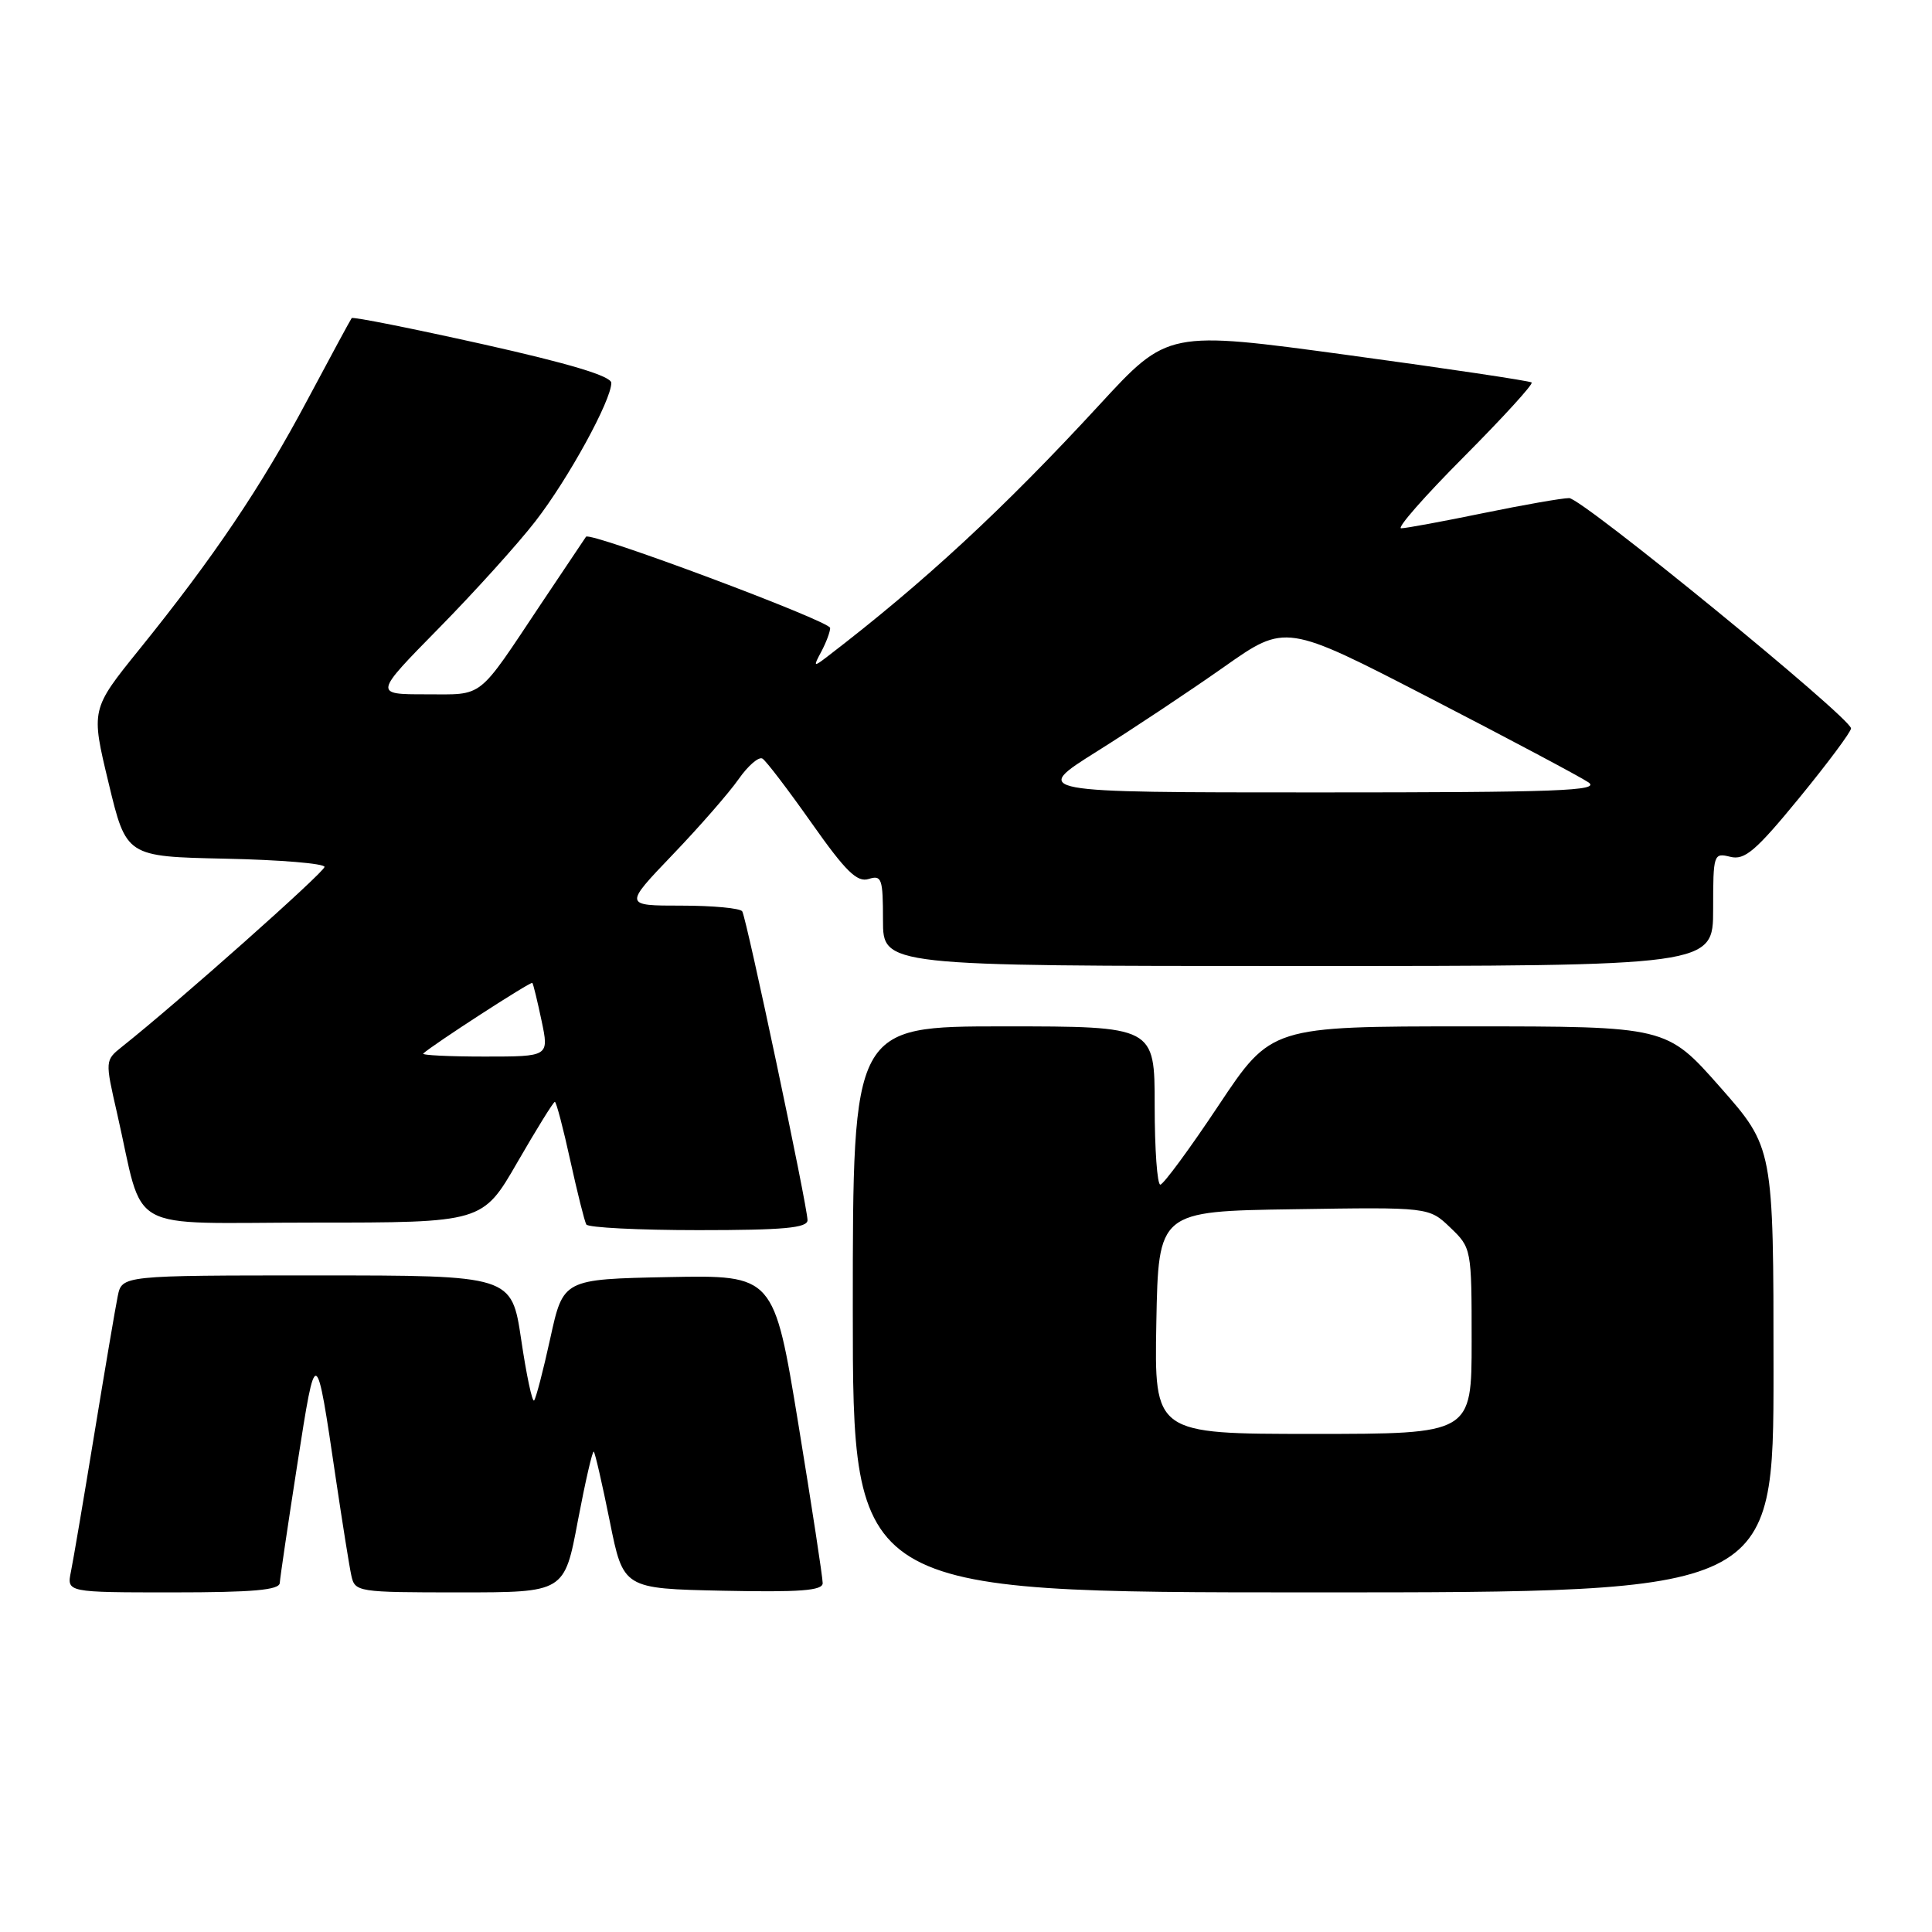 <?xml version="1.0" encoding="UTF-8" standalone="no"?>
<!DOCTYPE svg PUBLIC "-//W3C//DTD SVG 1.1//EN" "http://www.w3.org/Graphics/SVG/1.1/DTD/svg11.dtd" >
<svg xmlns="http://www.w3.org/2000/svg" xmlns:xlink="http://www.w3.org/1999/xlink" version="1.1" viewBox="0 0 256 256">
 <g >
 <path fill="currentColor"
d=" M 37.07 209.75 C 37.11 209.06 38.16 201.97 39.40 194.00 C 41.88 178.08 41.87 178.08 44.51 196.00 C 45.37 201.78 46.28 207.51 46.55 208.75 C 47.03 210.95 47.33 211.00 60.91 211.00 C 74.79 211.00 74.79 211.00 76.57 201.51 C 77.56 196.30 78.51 192.17 78.68 192.35 C 78.86 192.53 79.81 196.68 80.80 201.59 C 82.59 210.50 82.59 210.50 95.79 210.78 C 105.99 210.99 109.00 210.77 109.01 209.78 C 109.02 209.08 107.57 199.60 105.79 188.72 C 102.55 168.95 102.55 168.95 88.59 169.22 C 74.63 169.50 74.63 169.50 72.92 177.31 C 71.98 181.61 71.01 185.32 70.77 185.57 C 70.52 185.81 69.75 182.18 69.06 177.50 C 67.79 169.00 67.79 169.00 41.98 169.00 C 16.16 169.00 16.16 169.00 15.60 171.75 C 15.29 173.26 13.90 181.47 12.50 190.00 C 11.10 198.53 9.71 206.74 9.40 208.25 C 8.84 211.00 8.84 211.00 22.92 211.00 C 33.48 211.00 37.02 210.69 37.07 209.75 Z  M 235.00 181.53 C 235.00 152.07 235.00 152.07 227.91 144.03 C 220.82 136.00 220.82 136.00 194.63 136.00 C 168.44 136.00 168.44 136.00 161.47 146.47 C 157.64 152.23 154.16 156.95 153.75 156.97 C 153.34 156.99 153.00 152.28 153.00 146.50 C 153.00 136.00 153.00 136.00 133.00 136.00 C 113.00 136.00 113.00 136.00 113.00 173.50 C 113.00 211.00 113.00 211.00 174.00 211.00 C 235.00 211.00 235.00 211.00 235.00 181.53 Z  M 107.00 161.68 C 107.00 159.87 98.93 121.70 98.35 120.76 C 98.09 120.34 94.46 120.00 90.28 120.00 C 82.67 120.00 82.67 120.00 89.13 113.25 C 92.69 109.54 96.62 105.03 97.87 103.24 C 99.13 101.44 100.55 100.22 101.03 100.52 C 101.51 100.81 104.44 104.66 107.55 109.07 C 112.06 115.47 113.57 116.95 115.10 116.47 C 116.83 115.92 117.00 116.42 117.00 121.93 C 117.00 128.00 117.00 128.00 172.00 128.00 C 227.00 128.00 227.00 128.00 227.00 120.48 C 227.00 113.16 227.06 112.98 229.27 113.53 C 231.18 114.01 232.64 112.77 238.44 105.69 C 242.23 101.06 245.30 96.93 245.27 96.51 C 245.15 95.04 209.61 66.00 207.92 66.00 C 206.99 66.00 201.85 66.90 196.50 68.00 C 191.15 69.10 186.28 70.00 185.66 70.00 C 185.04 70.00 188.78 65.74 193.97 60.53 C 199.15 55.32 203.20 50.89 202.95 50.68 C 202.70 50.47 191.75 48.83 178.62 47.05 C 154.74 43.80 154.74 43.80 145.67 53.65 C 132.97 67.43 122.43 77.19 109.59 87.03 C 107.79 88.41 107.74 88.36 108.84 86.32 C 109.48 85.11 110.00 83.72 110.00 83.21 C 110.00 82.30 78.18 70.40 77.65 71.12 C 77.50 71.33 74.82 75.33 71.70 80.00 C 63.13 92.85 64.21 92.00 56.41 92.00 C 49.54 92.00 49.54 92.00 58.14 83.25 C 62.87 78.44 68.64 72.05 70.96 69.05 C 75.32 63.42 81.00 53.05 81.00 50.74 C 81.00 49.84 75.49 48.18 63.94 45.60 C 54.55 43.51 46.75 41.95 46.60 42.15 C 46.45 42.34 43.81 47.22 40.73 53.00 C 34.62 64.49 28.32 73.84 18.46 86.05 C 12.04 94.00 12.04 94.00 14.39 103.75 C 16.73 113.50 16.73 113.50 29.86 113.78 C 37.09 113.93 43.00 114.42 43.00 114.87 C 43.00 115.55 23.56 132.83 16.20 138.67 C 13.91 140.50 13.91 140.51 15.51 147.50 C 19.22 163.73 16.11 162.00 41.51 162.00 C 63.95 162.00 63.95 162.00 68.56 154.00 C 71.10 149.60 73.33 146.00 73.52 146.00 C 73.71 146.00 74.63 149.49 75.56 153.75 C 76.50 158.01 77.45 161.84 77.69 162.25 C 77.92 162.66 84.62 163.00 92.56 163.00 C 103.85 163.00 107.00 162.71 107.00 161.68 Z  M 153.22 175.25 C 153.50 160.50 153.50 160.50 171.42 160.23 C 189.34 159.95 189.34 159.95 192.17 162.66 C 194.98 165.35 195.00 165.48 195.00 177.69 C 195.00 190.00 195.00 190.00 173.97 190.00 C 152.95 190.00 152.95 190.00 153.22 175.25 Z  M 56.08 139.60 C 57.24 138.50 70.34 130.01 70.54 130.24 C 70.66 130.38 71.21 132.64 71.76 135.25 C 72.76 140.00 72.76 140.00 64.21 140.00 C 59.51 140.00 55.85 139.82 56.08 139.60 Z  M 145.36 99.56 C 150.13 96.57 157.70 91.53 162.19 88.37 C 170.35 82.62 170.35 82.62 189.42 92.47 C 199.92 97.89 209.39 102.93 210.47 103.66 C 212.14 104.79 206.51 105.00 174.57 105.00 C 136.69 105.00 136.69 105.00 145.36 99.56 Z "/>
</g>
</svg>